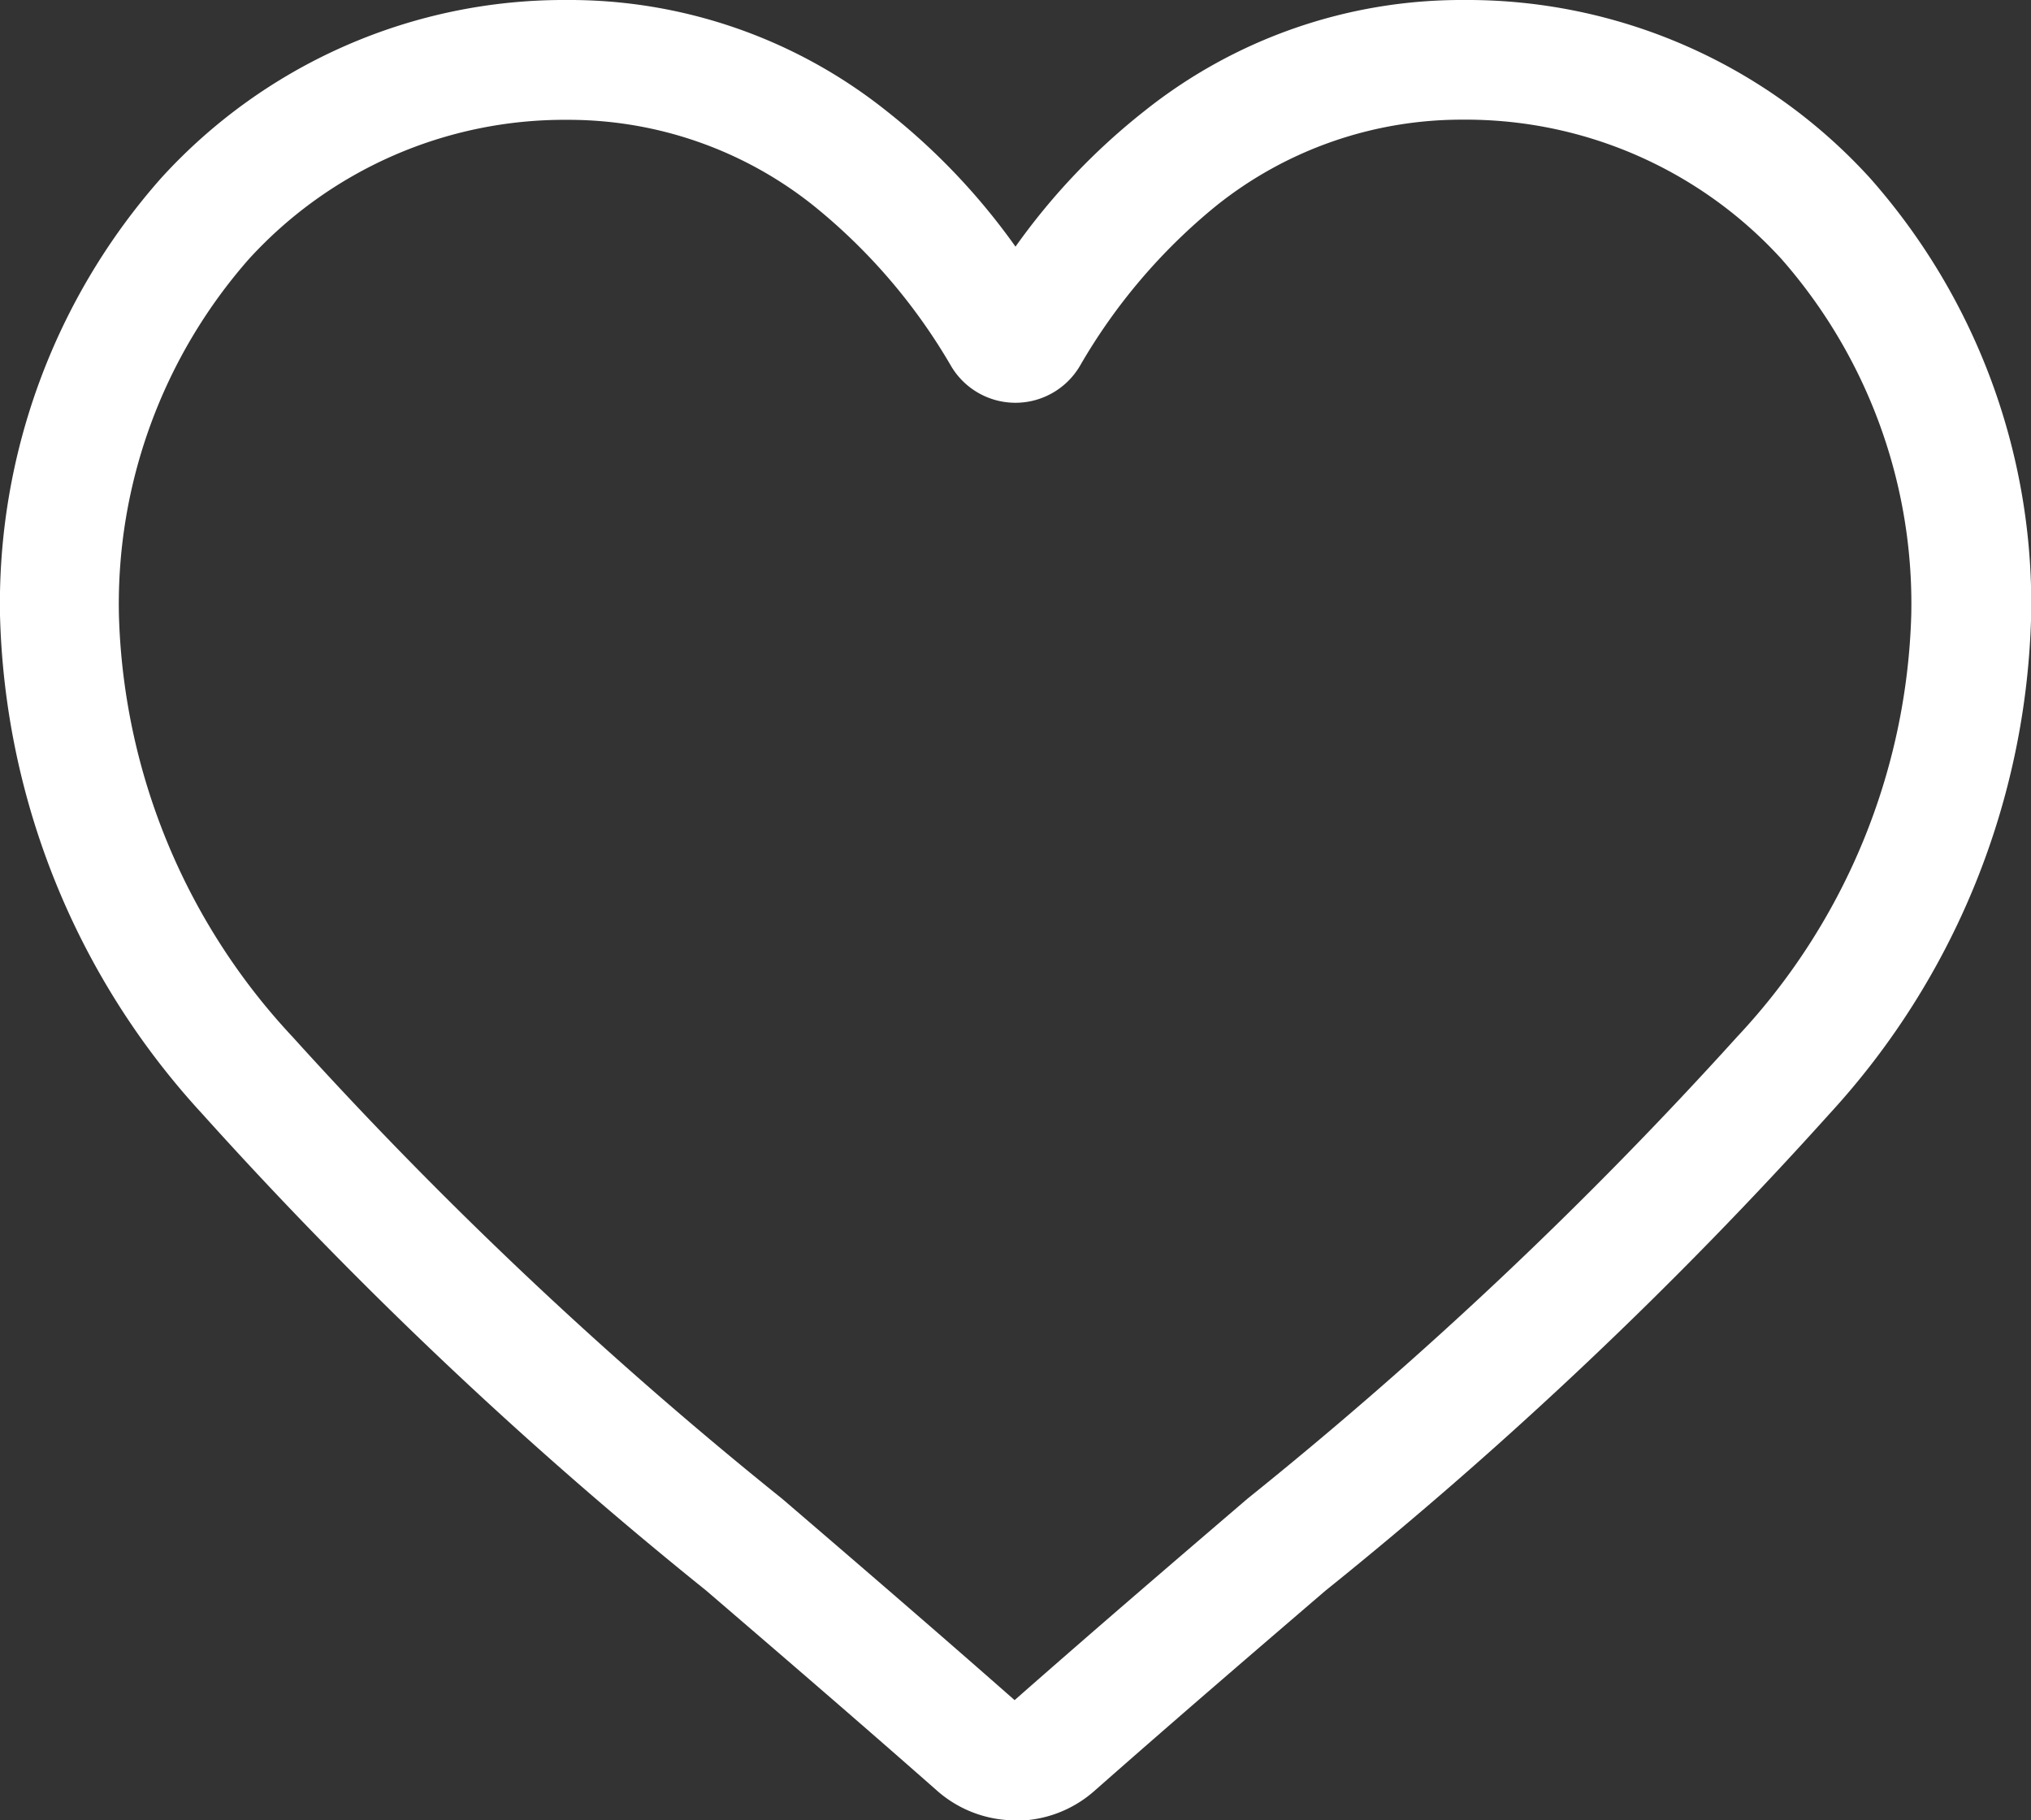 <svg xmlns="http://www.w3.org/2000/svg" width="24.986" height="22.392" viewBox="0 0 24.986 22.392">
  <rect x="0" y="0" width="24.986" height="22.392" fill="#333333" stroke="none"/>
  <path id="heart" d="M12.493,22.392a1.459,1.459,0,0,1-.966-.366c-1.009-.889-1.983-1.725-2.841-2.462l0,0a53,53,0,0,1-6.2-5.865A9.4,9.4,0,0,1,0,7.564,7.9,7.9,0,0,1,1.982,2.191,6.7,6.7,0,0,1,6.98,0a6.256,6.256,0,0,1,3.926,1.365,8.065,8.065,0,0,1,1.587,1.669A8.066,8.066,0,0,1,14.08,1.365,6.256,6.256,0,0,1,18.006,0a6.7,6.7,0,0,1,5,2.191,7.9,7.9,0,0,1,1.982,5.373A9.4,9.4,0,0,1,22.508,13.7a52.993,52.993,0,0,1-6.2,5.865c-.86.738-1.835,1.575-2.846,2.466a1.46,1.46,0,0,1-.966.365ZM6.98,1.474A5.254,5.254,0,0,0,3.058,3.191,6.426,6.426,0,0,0,1.463,7.564,7.913,7.913,0,0,0,3.6,12.755a52.153,52.153,0,0,0,6.026,5.684l0,0c.862.74,1.839,1.579,2.856,2.474,1.023-.9,2-1.737,2.865-2.478a52.166,52.166,0,0,0,6.025-5.683,7.913,7.913,0,0,0,2.141-5.191,6.426,6.426,0,0,0-1.595-4.373,5.253,5.253,0,0,0-3.922-1.716,4.832,4.832,0,0,0-3.031,1.057A7.14,7.14,0,0,0,13.286,4.5a.92.92,0,0,1-1.587,0A7.134,7.134,0,0,0,10.01,2.531,4.832,4.832,0,0,0,6.98,1.474Zm0,0" transform="translate(0 0)" fill="#fff"/>
</svg>
